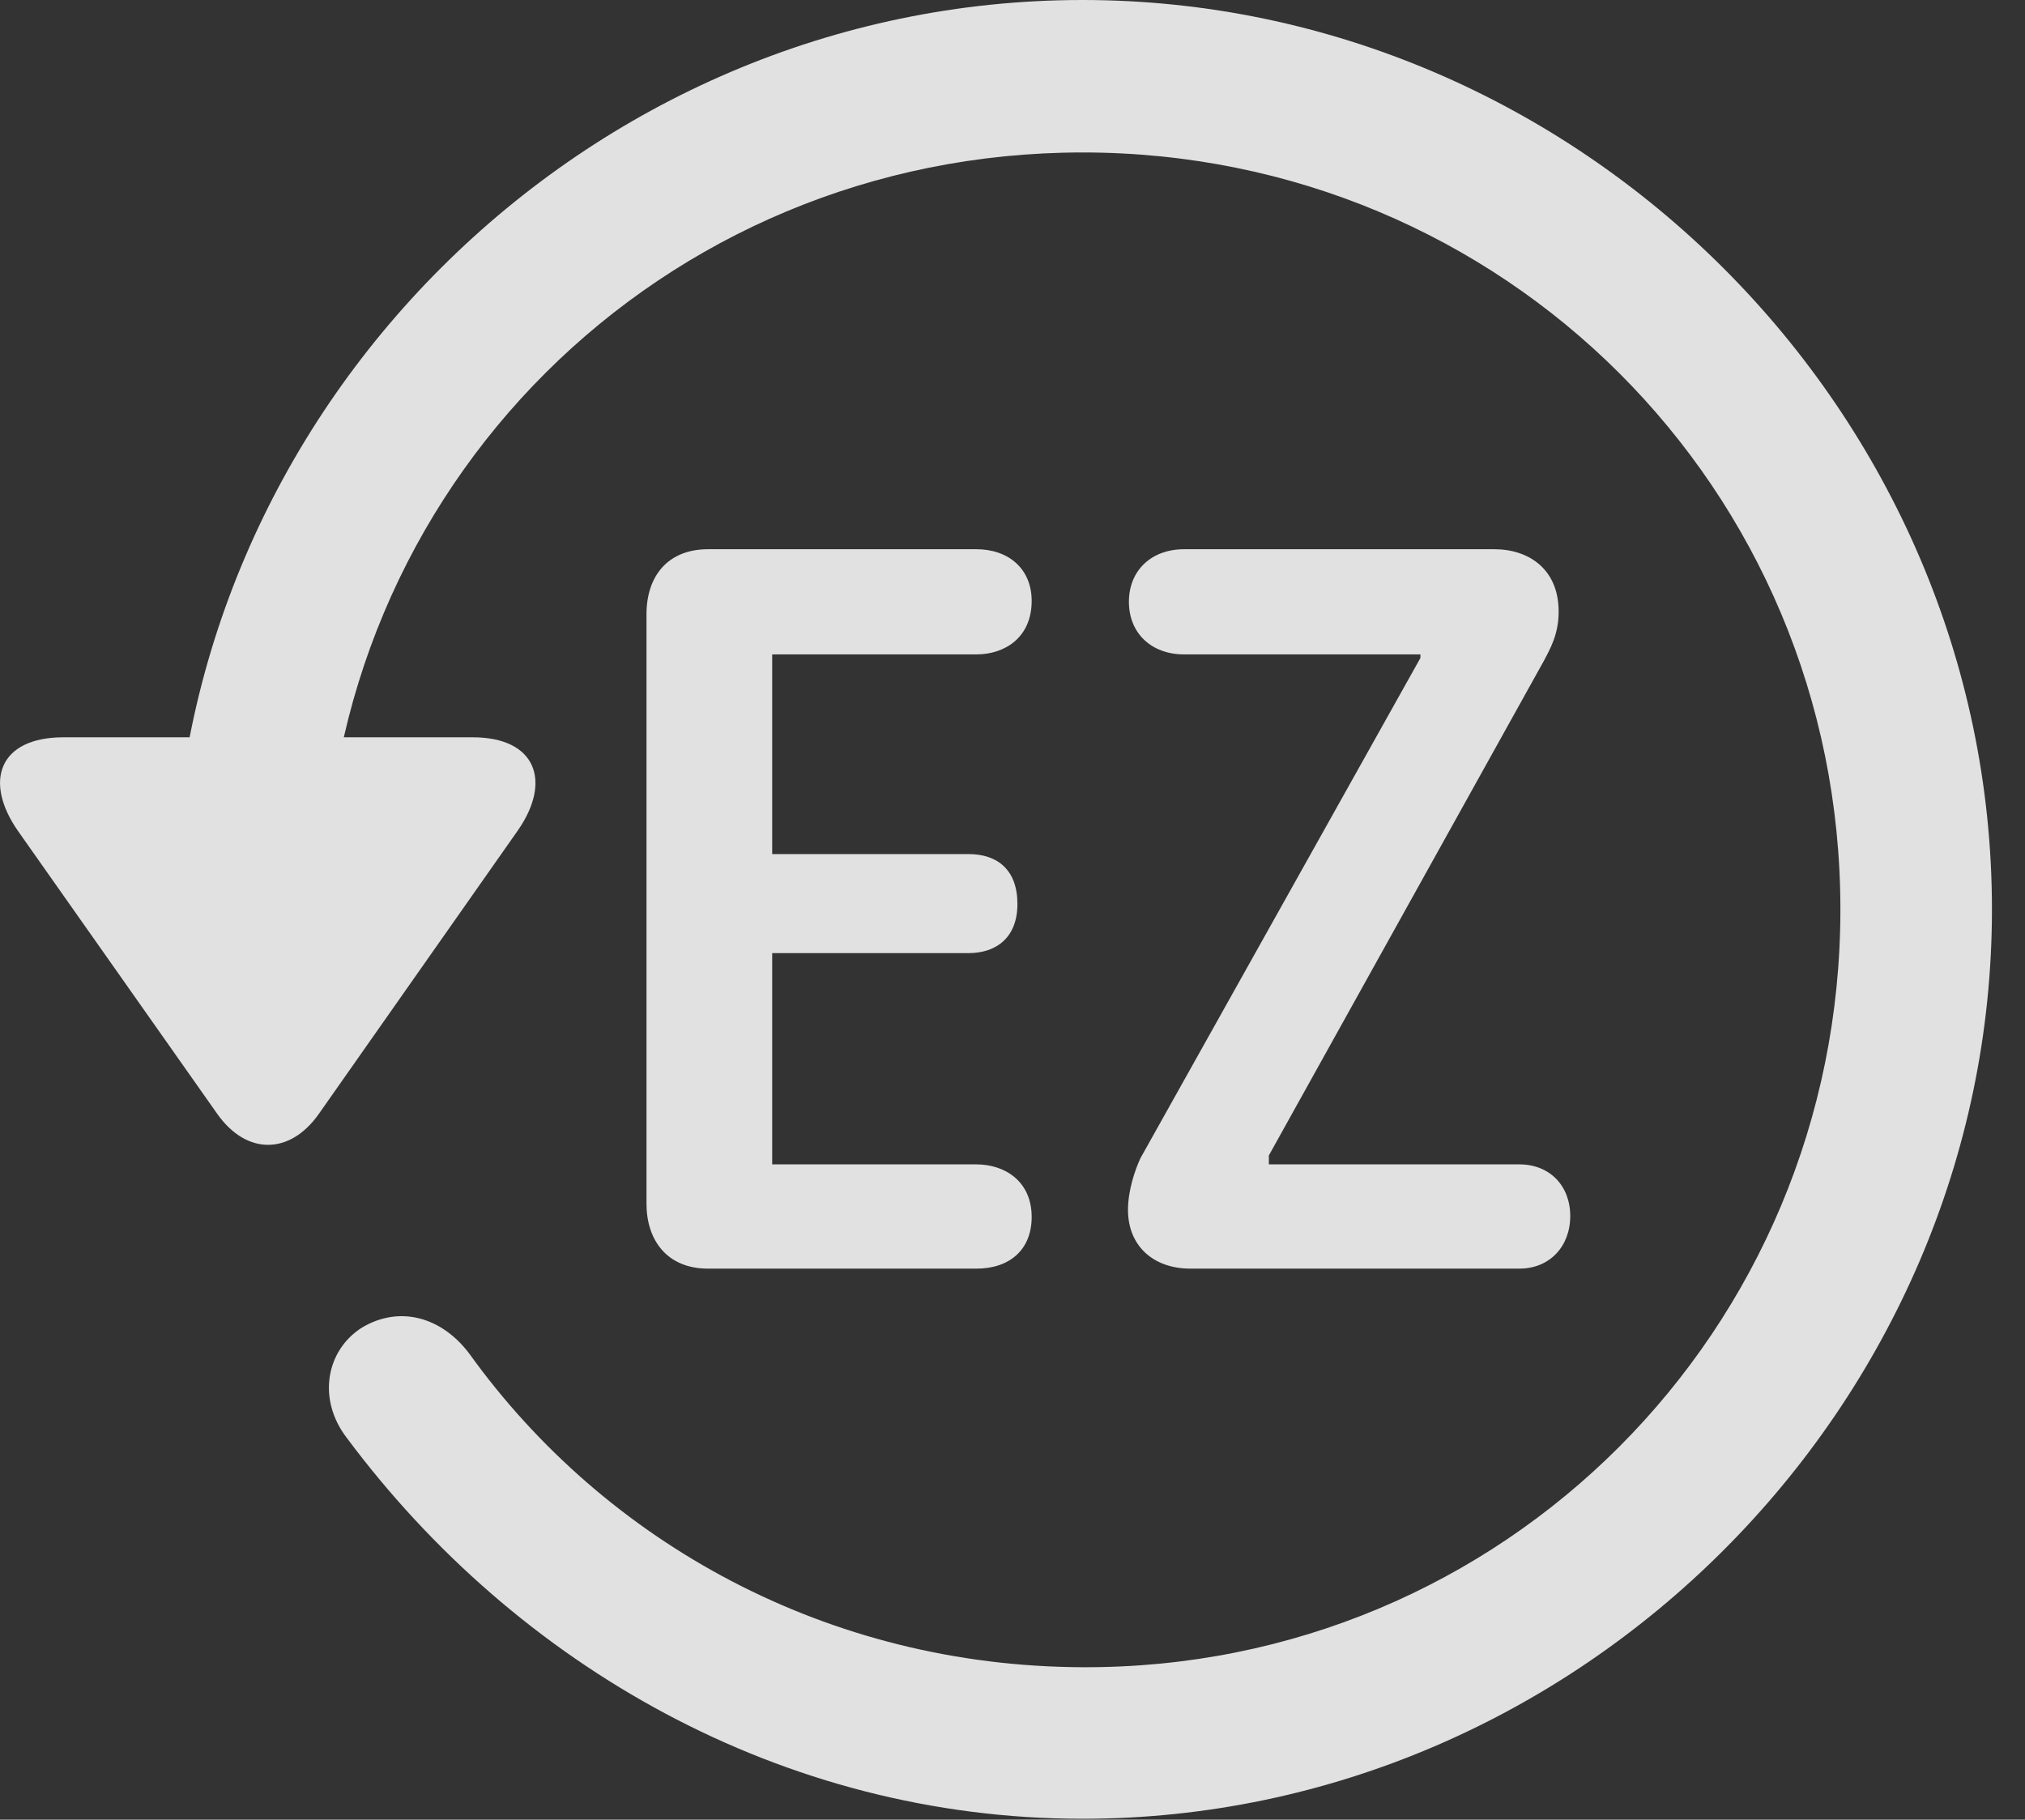 <?xml version="1.0" encoding="UTF-8"?>
<!--Generator: Apple Native CoreSVG 232.5-->
<!DOCTYPE svg
PUBLIC "-//W3C//DTD SVG 1.1//EN"
       "http://www.w3.org/Graphics/SVG/1.1/DTD/svg11.dtd">
<svg version="1.1" xmlns="http://www.w3.org/2000/svg" xmlns:xlink="http://www.w3.org/1999/xlink" width="22.18" height="19.932">
 <rect width="100%" height="100%" fill="#333333" stroke="none"/>
 <g>
  <rect height="19.932" opacity="0" width="22.18" x="0" y="0"/>
  <path d="M11.857 19.922C17.296 19.922 21.818 15.4 21.818 9.961C21.818 4.512 17.296 0 11.857 0C6.408 0 1.896 4.502 1.896 9.951L3.556 9.951C3.556 5.342 7.247 1.67 11.857 1.67C16.466 1.67 20.158 5.352 20.158 9.961C20.158 14.57 16.466 18.281 11.857 18.262C9.074 18.252 6.632 16.904 5.138 14.824C4.835 14.424 4.376 14.297 3.966 14.541C3.576 14.785 3.468 15.322 3.8 15.752C5.656 18.242 8.566 19.922 11.857 19.922ZM0.695 8.076C-0.008 8.076-0.184 8.555 0.197 9.102L2.384 12.207C2.706 12.656 3.175 12.646 3.488 12.207L5.675 9.092C6.046 8.555 5.87 8.076 5.177 8.076Z" fill="#ffffff" fill-opacity="0.85"/>
  <path d="M7.755 13.896L10.695 13.896C11.056 13.896 11.3 13.691 11.3 13.33C11.3 12.94 11.007 12.754 10.695 12.754L8.458 12.754L8.458 10.44L10.607 10.44C10.919 10.44 11.144 10.264 11.144 9.902C11.144 9.531 10.929 9.355 10.607 9.355L8.458 9.355L8.458 7.168L10.695 7.168C11.007 7.168 11.3 6.982 11.3 6.582C11.3 6.23 11.046 6.016 10.695 6.016L7.755 6.016C7.316 6.016 7.081 6.309 7.081 6.729L7.081 13.184C7.081 13.584 7.306 13.896 7.755 13.896ZM13.038 13.896L16.642 13.896C16.974 13.896 17.199 13.652 17.199 13.32C17.199 12.988 16.974 12.754 16.642 12.754L13.898 12.754L13.898 12.656L16.906 7.246C16.984 7.1 17.072 6.943 17.072 6.699C17.072 6.23 16.74 6.016 16.369 6.016L12.97 6.016C12.609 6.016 12.365 6.25 12.365 6.592C12.365 6.934 12.609 7.168 12.97 7.168L15.558 7.168L15.558 7.207L12.492 12.685C12.433 12.812 12.355 13.037 12.355 13.252C12.355 13.652 12.638 13.896 13.038 13.896Z" fill="#ffffff" fill-opacity="0.85"/>
 </g>
</svg>
